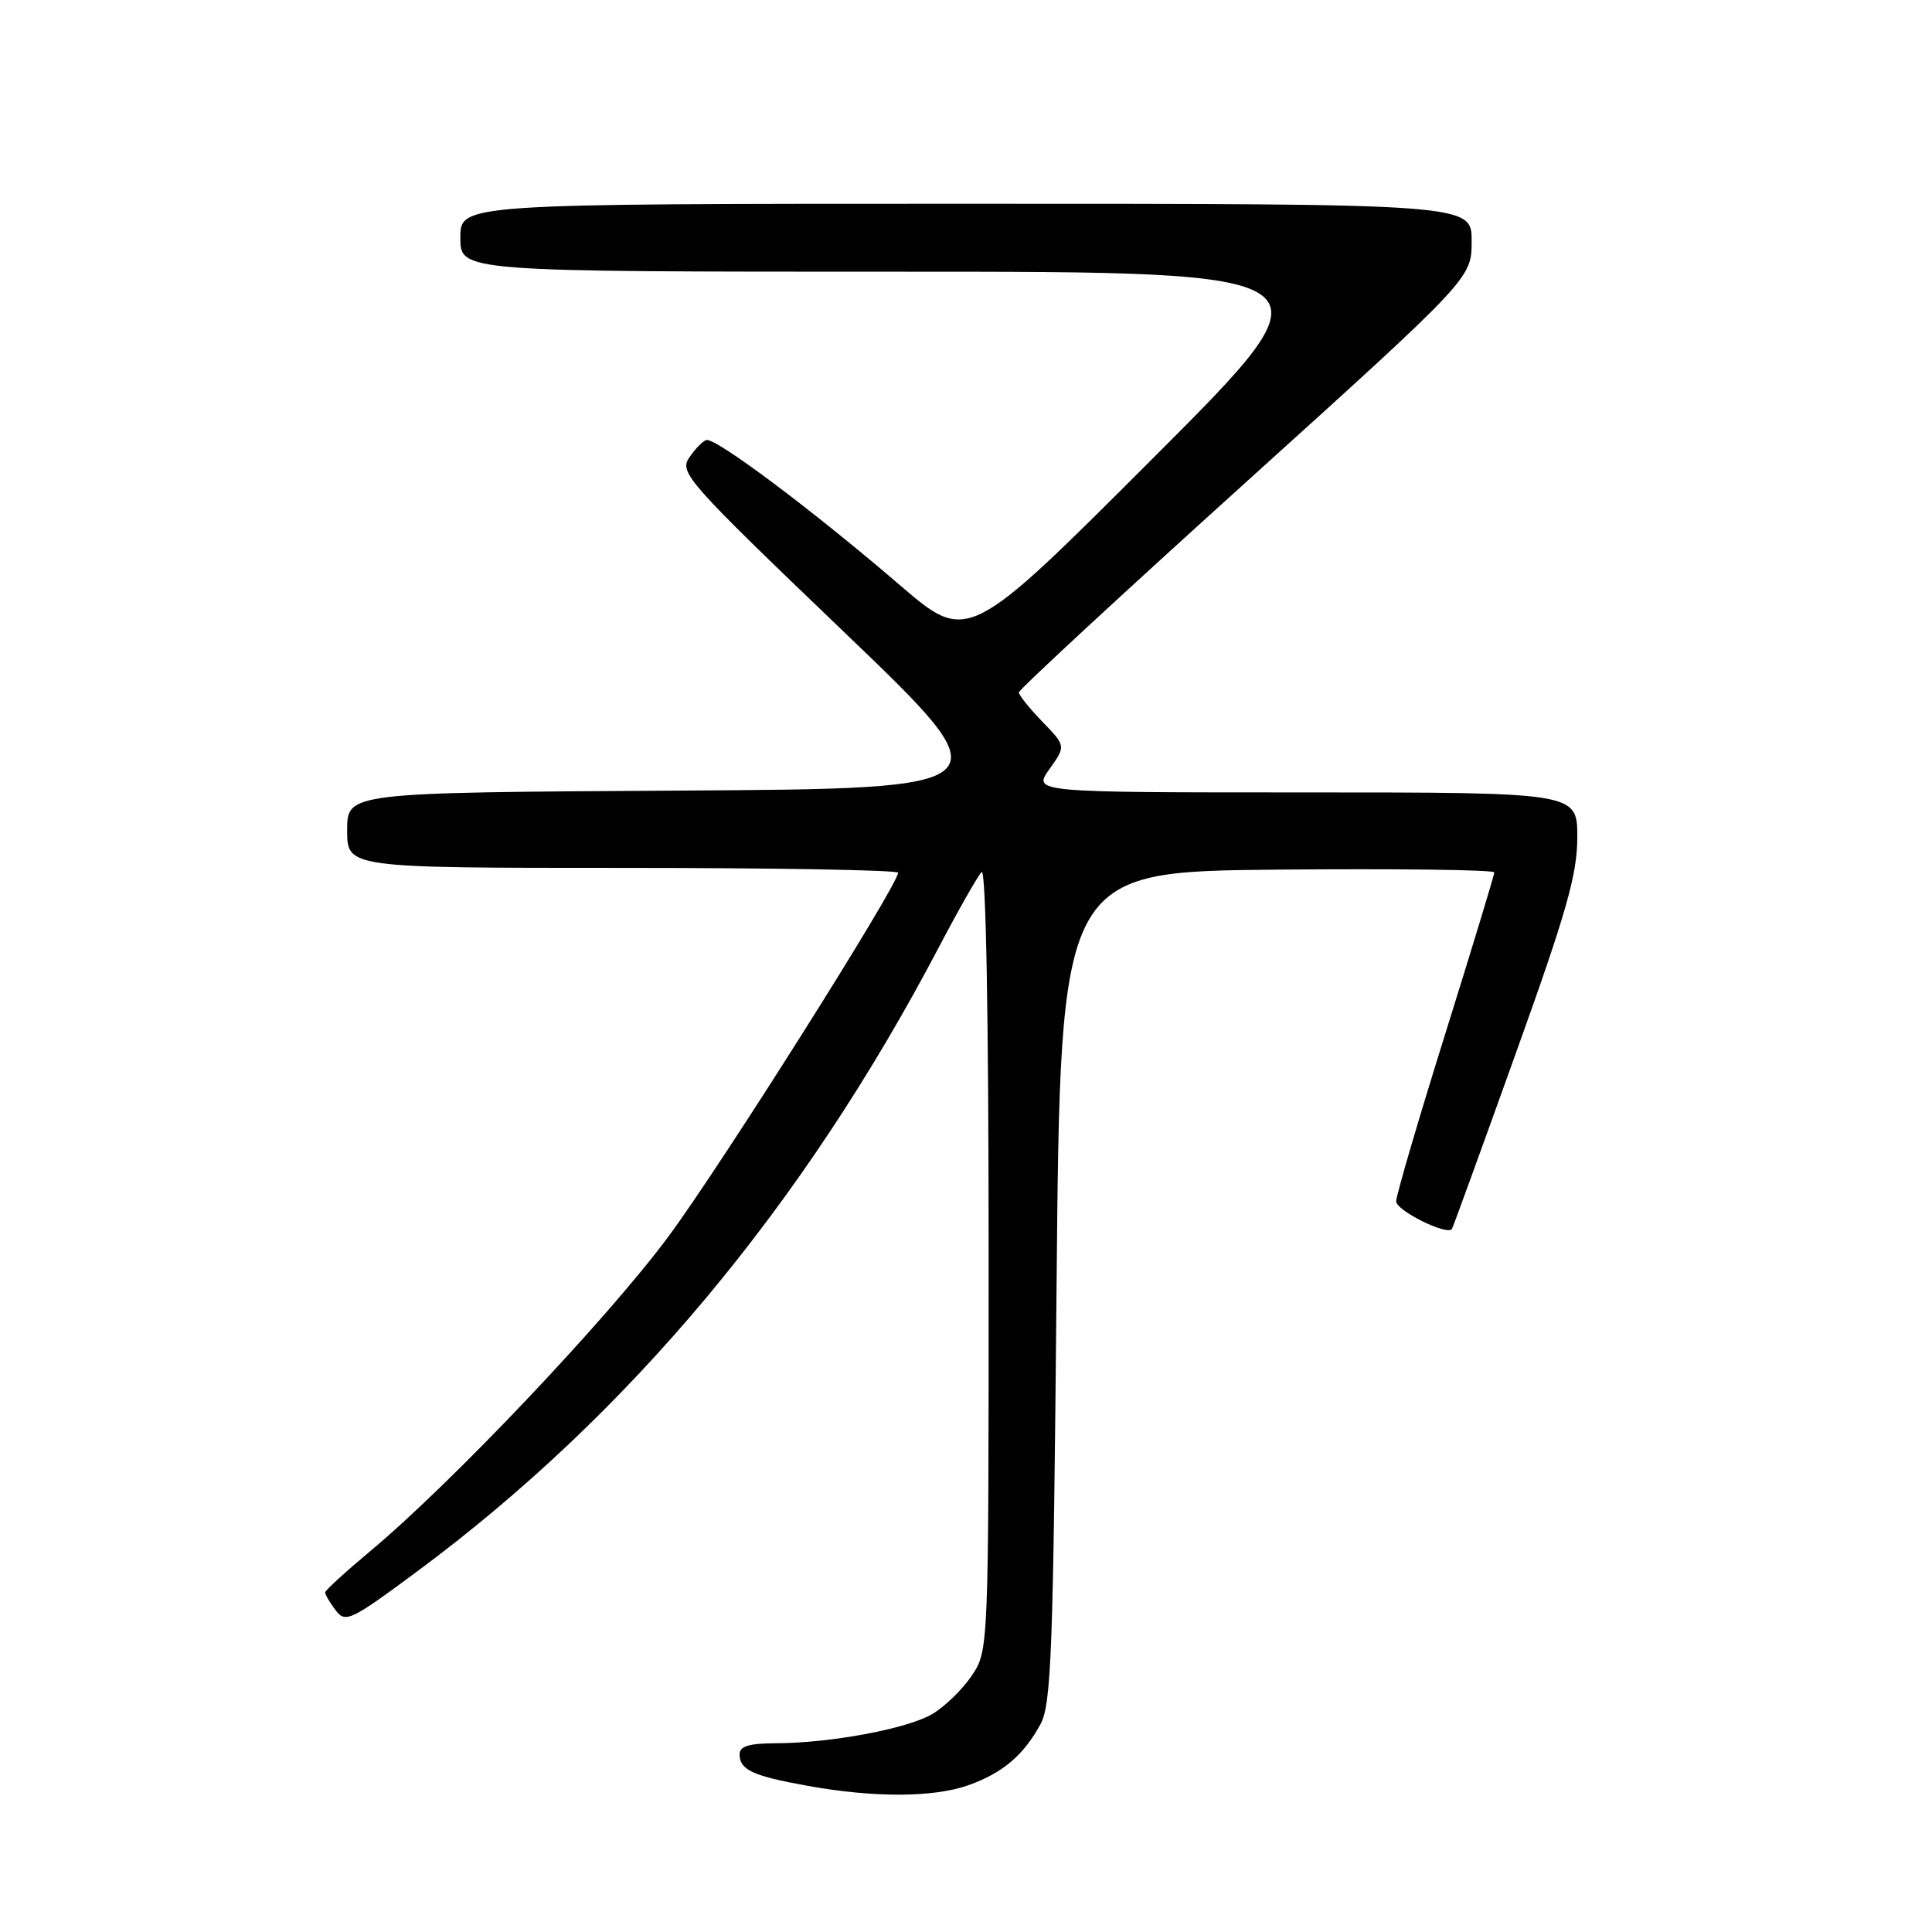 <?xml version="1.0" encoding="UTF-8" standalone="no"?>
<!DOCTYPE svg PUBLIC "-//W3C//DTD SVG 1.1//EN" "http://www.w3.org/Graphics/SVG/1.1/DTD/svg11.dtd" >
<svg xmlns="http://www.w3.org/2000/svg" xmlns:xlink="http://www.w3.org/1999/xlink" version="1.1" viewBox="0 0 256 256">
 <g >
 <path fill="currentColor"
d=" M 128.32 236.55 C 132.84 234.94 135.60 232.61 137.85 228.50 C 139.31 225.85 139.56 219.09 140.00 170.50 C 140.50 115.50 140.50 115.50 169.25 115.23 C 185.06 115.09 198.00 115.25 198.00 115.60 C 198.00 115.95 195.07 125.58 191.50 137.00 C 187.93 148.42 185.00 158.40 185.00 159.18 C 185.00 160.41 191.75 163.76 192.39 162.84 C 192.52 162.65 196.31 152.24 200.81 139.69 C 207.59 120.83 209.00 115.86 209.00 110.94 C 209.00 105.00 209.00 105.00 172.93 105.00 C 136.86 105.00 136.86 105.00 139.05 101.92 C 141.24 98.85 141.24 98.85 138.12 95.63 C 136.41 93.85 135.00 92.11 135.00 91.75 C 135.00 91.39 148.50 78.89 165.00 63.98 C 195.00 36.87 195.00 36.87 195.00 31.94 C 195.00 27.00 195.00 27.00 128.00 27.00 C 61.00 27.00 61.00 27.00 61.00 31.50 C 61.00 36.00 61.00 36.00 119.25 36.00 C 177.49 36.00 177.49 36.00 152.86 60.63 C 128.23 85.27 128.23 85.27 119.19 77.49 C 107.61 67.55 94.76 57.92 93.59 58.31 C 93.08 58.47 92.05 59.54 91.30 60.68 C 90.00 62.63 91.20 63.97 111.71 83.62 C 133.50 104.50 133.50 104.50 89.75 104.76 C 46.00 105.02 46.00 105.02 46.00 110.01 C 46.00 115.00 46.00 115.00 82.50 115.00 C 102.58 115.00 119.00 115.29 119.00 115.64 C 119.00 117.28 95.61 154.33 88.59 163.82 C 80.52 174.72 59.89 196.49 49.10 205.50 C 45.81 208.25 43.10 210.72 43.09 211.00 C 43.07 211.28 43.69 212.33 44.46 213.35 C 45.78 215.09 46.41 214.79 55.32 208.19 C 83.34 187.40 106.39 159.81 124.41 125.50 C 127.01 120.55 129.56 116.07 130.07 115.55 C 130.64 114.96 131.00 134.51 131.00 166.65 C 131.00 218.70 131.00 218.70 128.75 222.05 C 127.51 223.89 125.14 226.18 123.50 227.14 C 120.14 229.09 109.97 230.98 102.75 230.99 C 99.28 231.00 98.00 231.39 98.00 232.44 C 98.00 234.52 99.70 235.31 107.00 236.63 C 115.79 238.22 123.72 238.19 128.32 236.55 Z "/>
</g>
</svg>